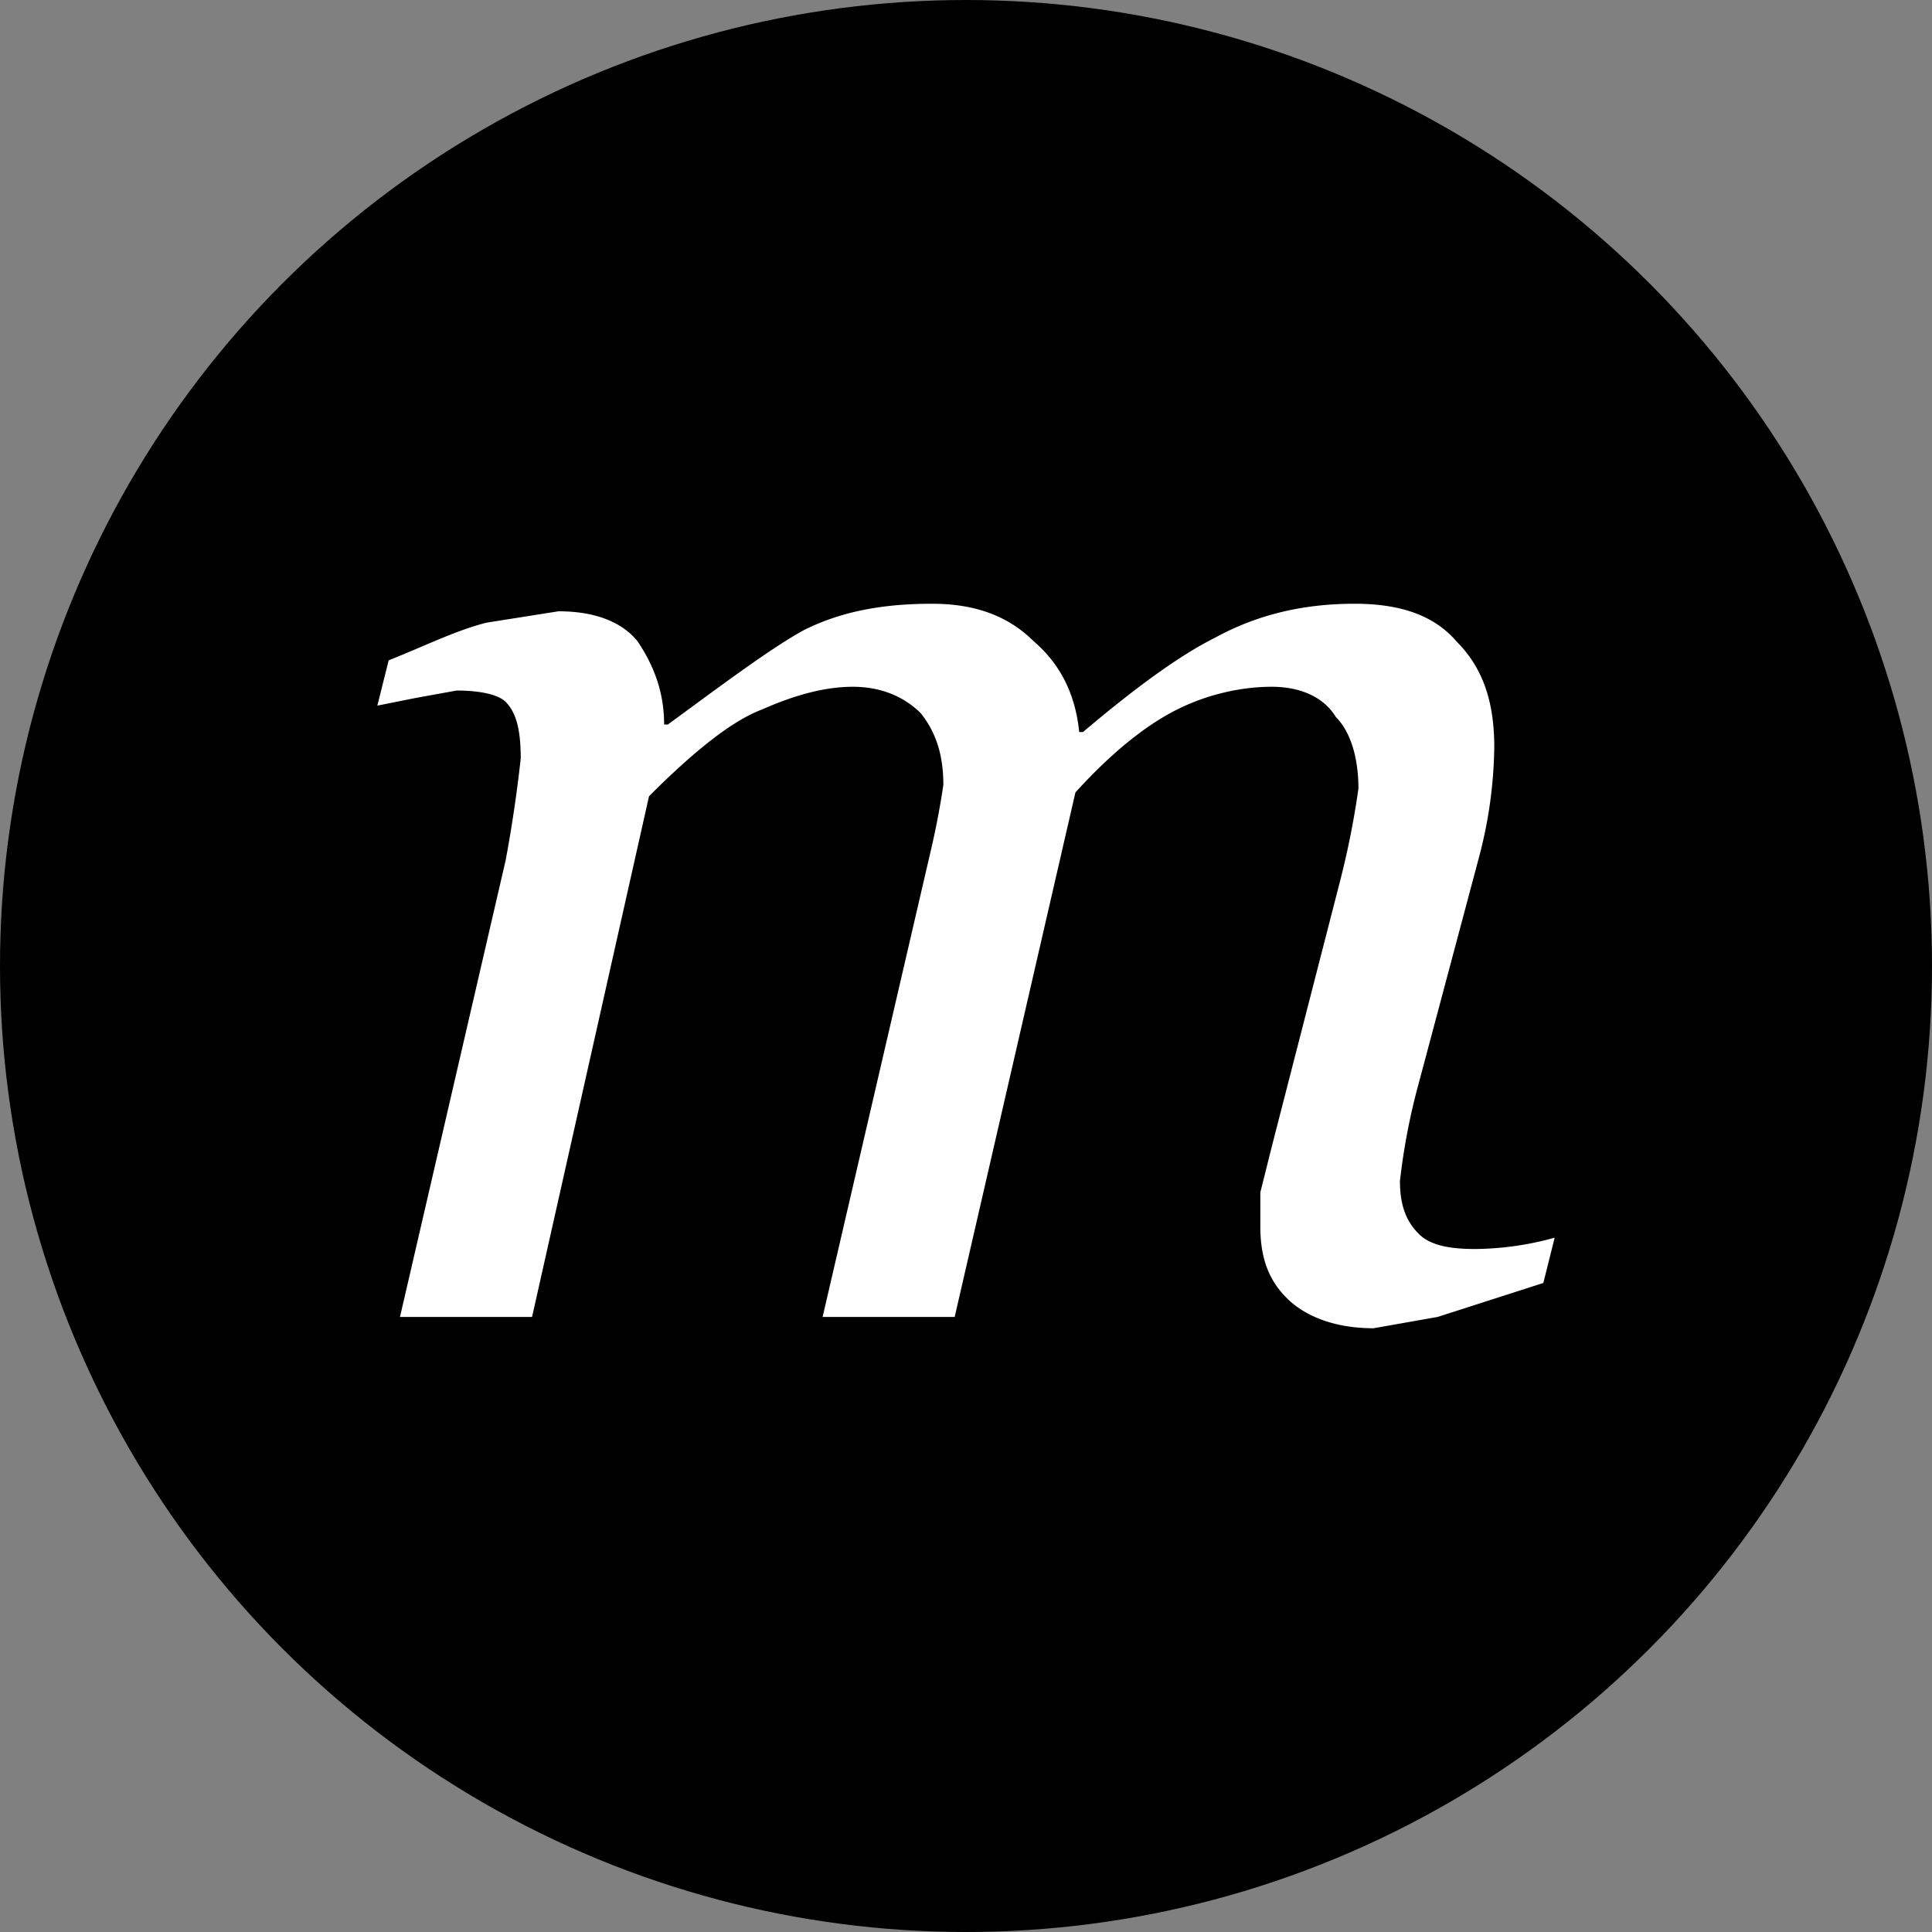 <?xml version="1.0" encoding="UTF-8"?>
<svg xmlns="http://www.w3.org/2000/svg" width="512" height="512">
  <rect width="100%" height="100%" fill="#808080" stroke="none"/>
  <g fill="none" fill-rule="evenodd">
    <circle cx="256" cy="256" r="256" fill="#000"/>
    <path fill="#FFF" fill-rule="nonzero" d="m412 328-3 12-28 9-17 3c-10 0-18-3-23-8s-7-11-7-19v-9l3-12 18-70a226 226 0 0 0 5-25c0-8-2-15-6-19-3-5-9-8-17-8s-17 2-25 6-17 11-27 22l-32 139h-35l29-125a213 213 0 0 0 3-16c0-8-2-14-6-19-4-4-10-7-18-7-7 0-15 2-24 6-8 3-18 11-30 23l-31 138h-35l28-121a365 365 0 0 0 4-27c0-7-1-12-4-15-2-2-7-3-13-3l-11 2-10 2 3-12c10-4 18-8 26-10l19-3c10 0 17 3 21 8 4 6 7 13 7 22h1c15-11 27-20 36-25 10-5 21-7 34-7 11 0 20 3 27 10 7 6 11 14 12 24h1c13-11 25-20 35-25 11-6 23-9 37-9 12 0 21 3 27 10 7 7 10 16 10 28a119 119 0 0 1-4 29l-16 60a170 170 0 0 0-5 26c0 7 2 11 5 14s8 4 15 4a81 81 0 0 0 21-3Z"/>
  </g>
</svg>
